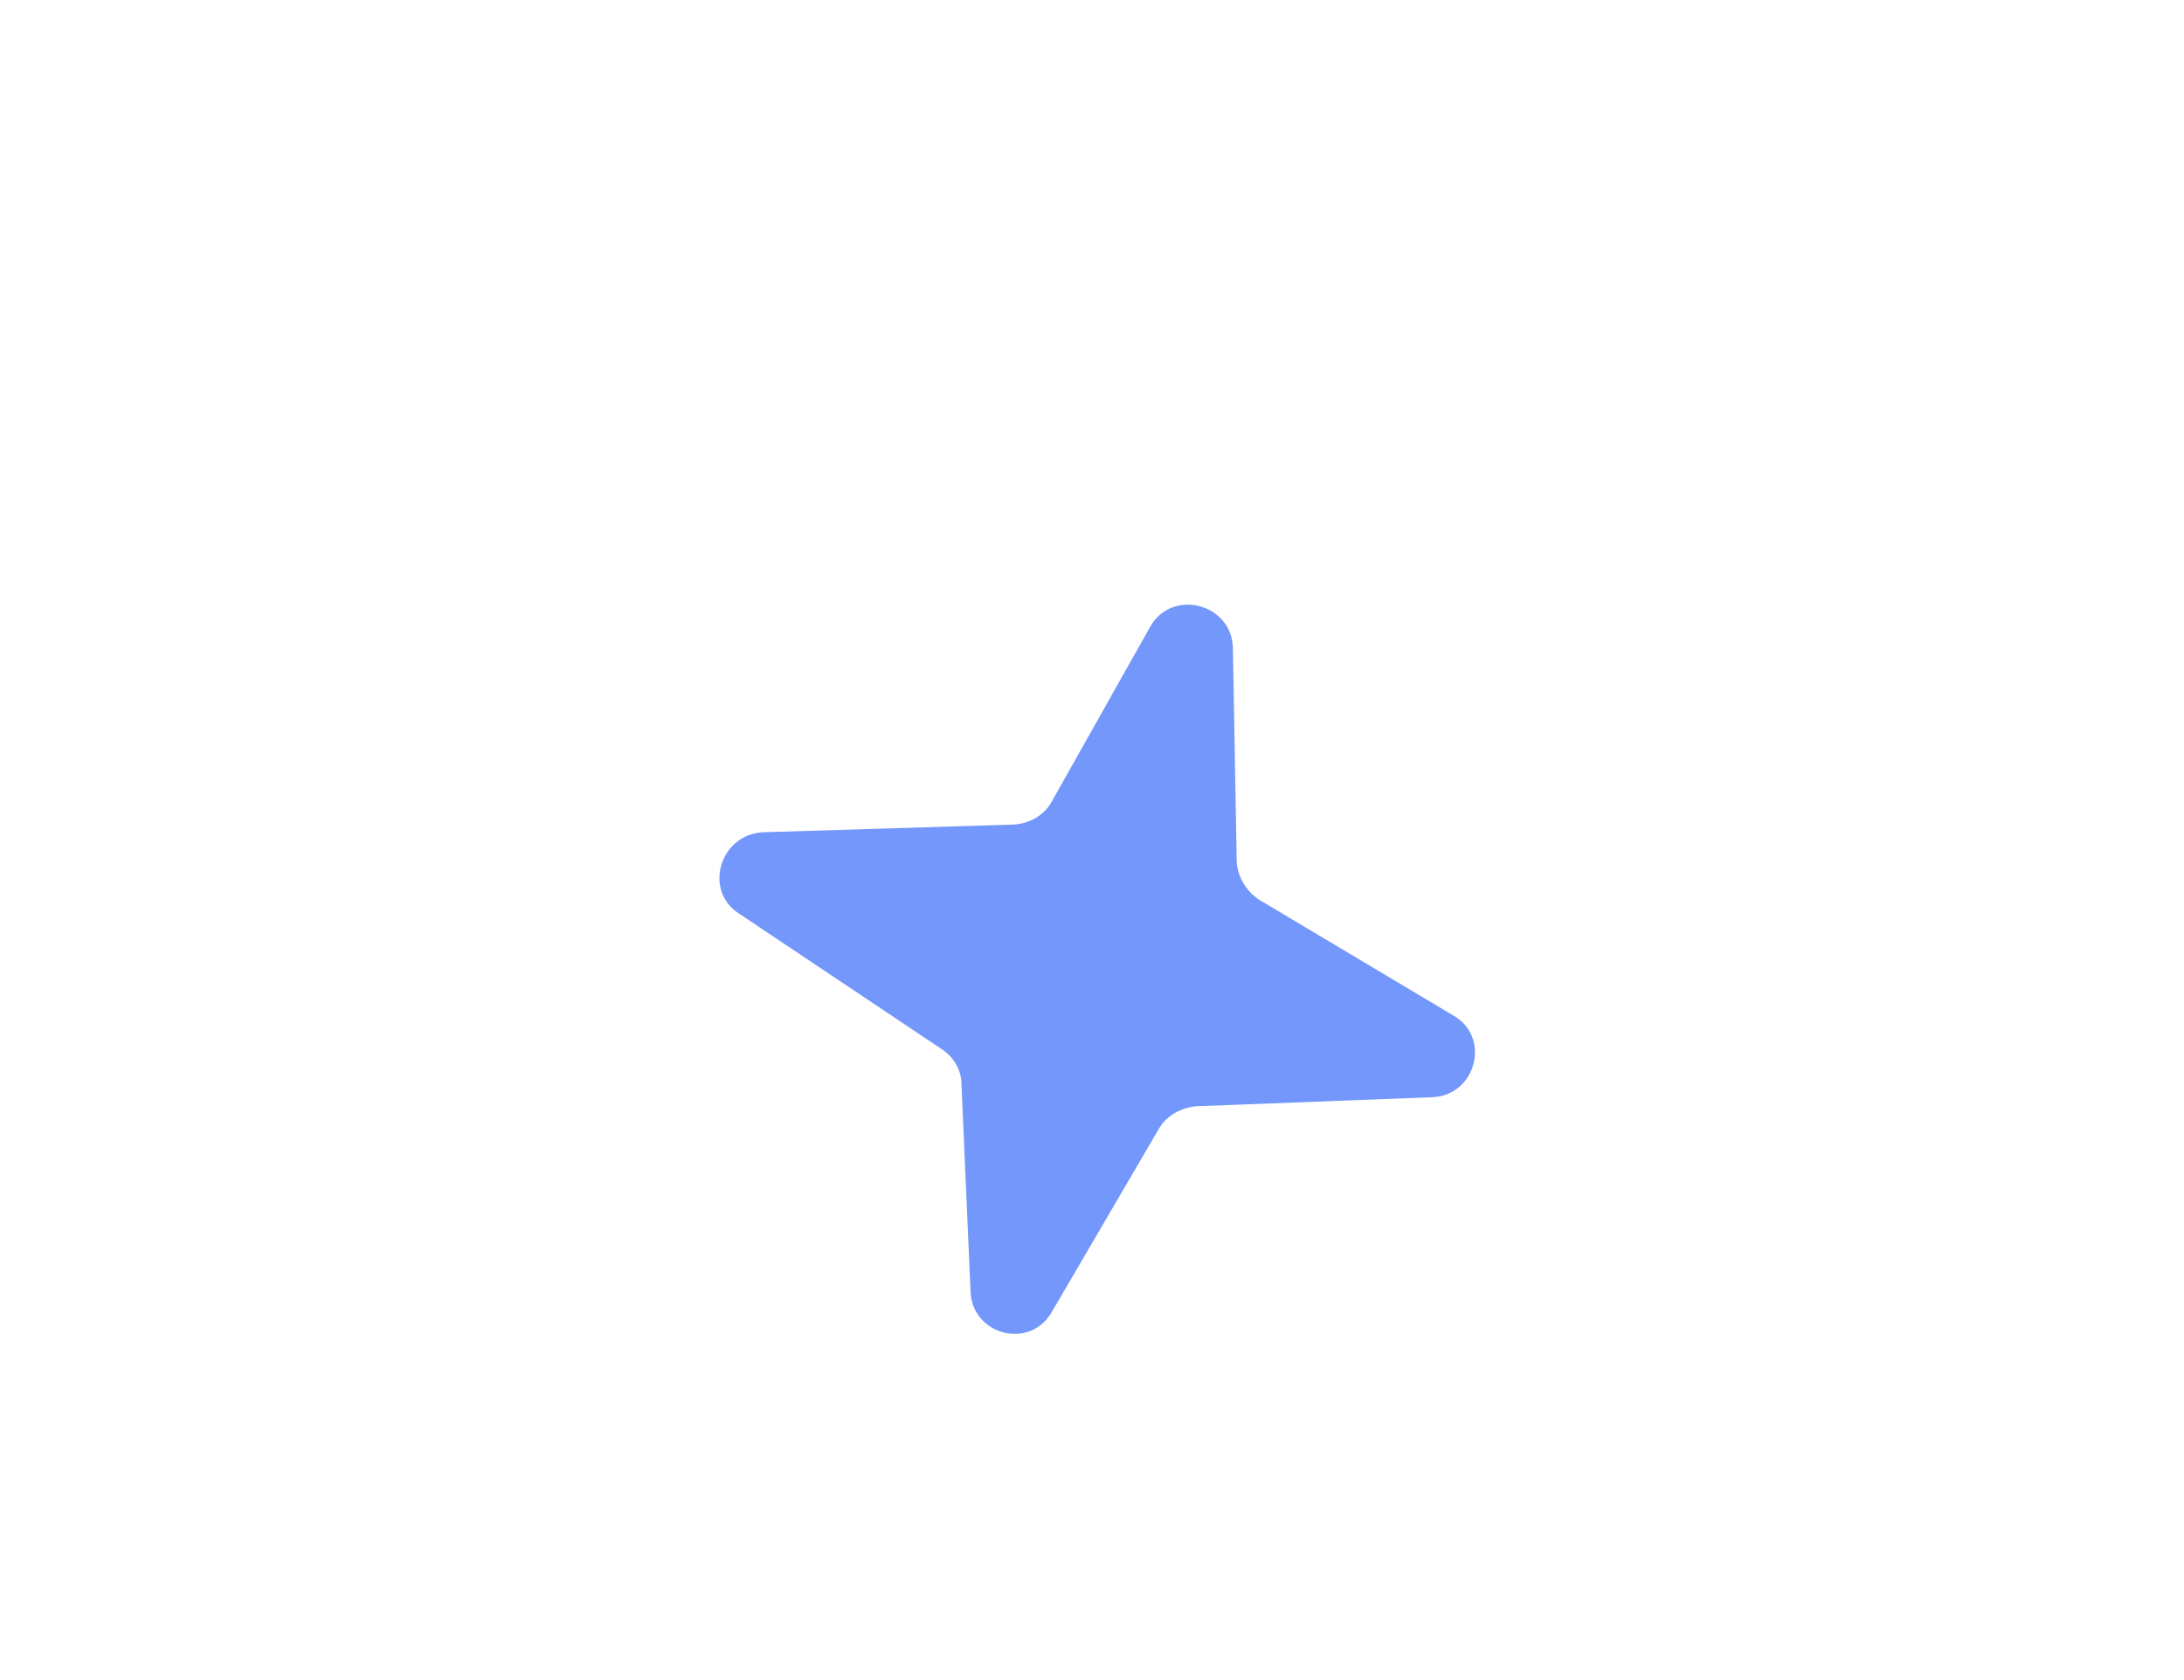 <svg version="1.2" xmlns="http://www.w3.org/2000/svg" viewBox="0 0 169 130" width="169" height="130">
	<title>493397-PHFWWB-969-ai</title>
	<style>
		.s0 { fill: #7397fb } 
	</style>
	<g id="Objects">
		<g id="&lt;Group&gt;">
			<path id="&lt;Path&gt;" class="s0" d="m89.7 87.3l-8.3 14.2c-1.7 3-6.2 1.8-6.3-1.6l-0.7-16c0-1.1-0.6-2.1-1.5-2.7l-15.7-10.5c-2.8-1.8-1.5-6.1 1.8-6.3l19.5-0.6c1.2-0.1 2.3-0.7 2.9-1.8l7.6-13.5c1.7-3 6.3-1.8 6.4 1.6l0.3 16.6c0.1 1.2 0.7 2.2 1.7 2.9l15.1 9c2.9 1.7 1.7 6.2-1.7 6.3l-18.2 0.7c-1.2 0.1-2.3 0.7-2.9 1.7z"/>
		</g>
	</g>
</svg>